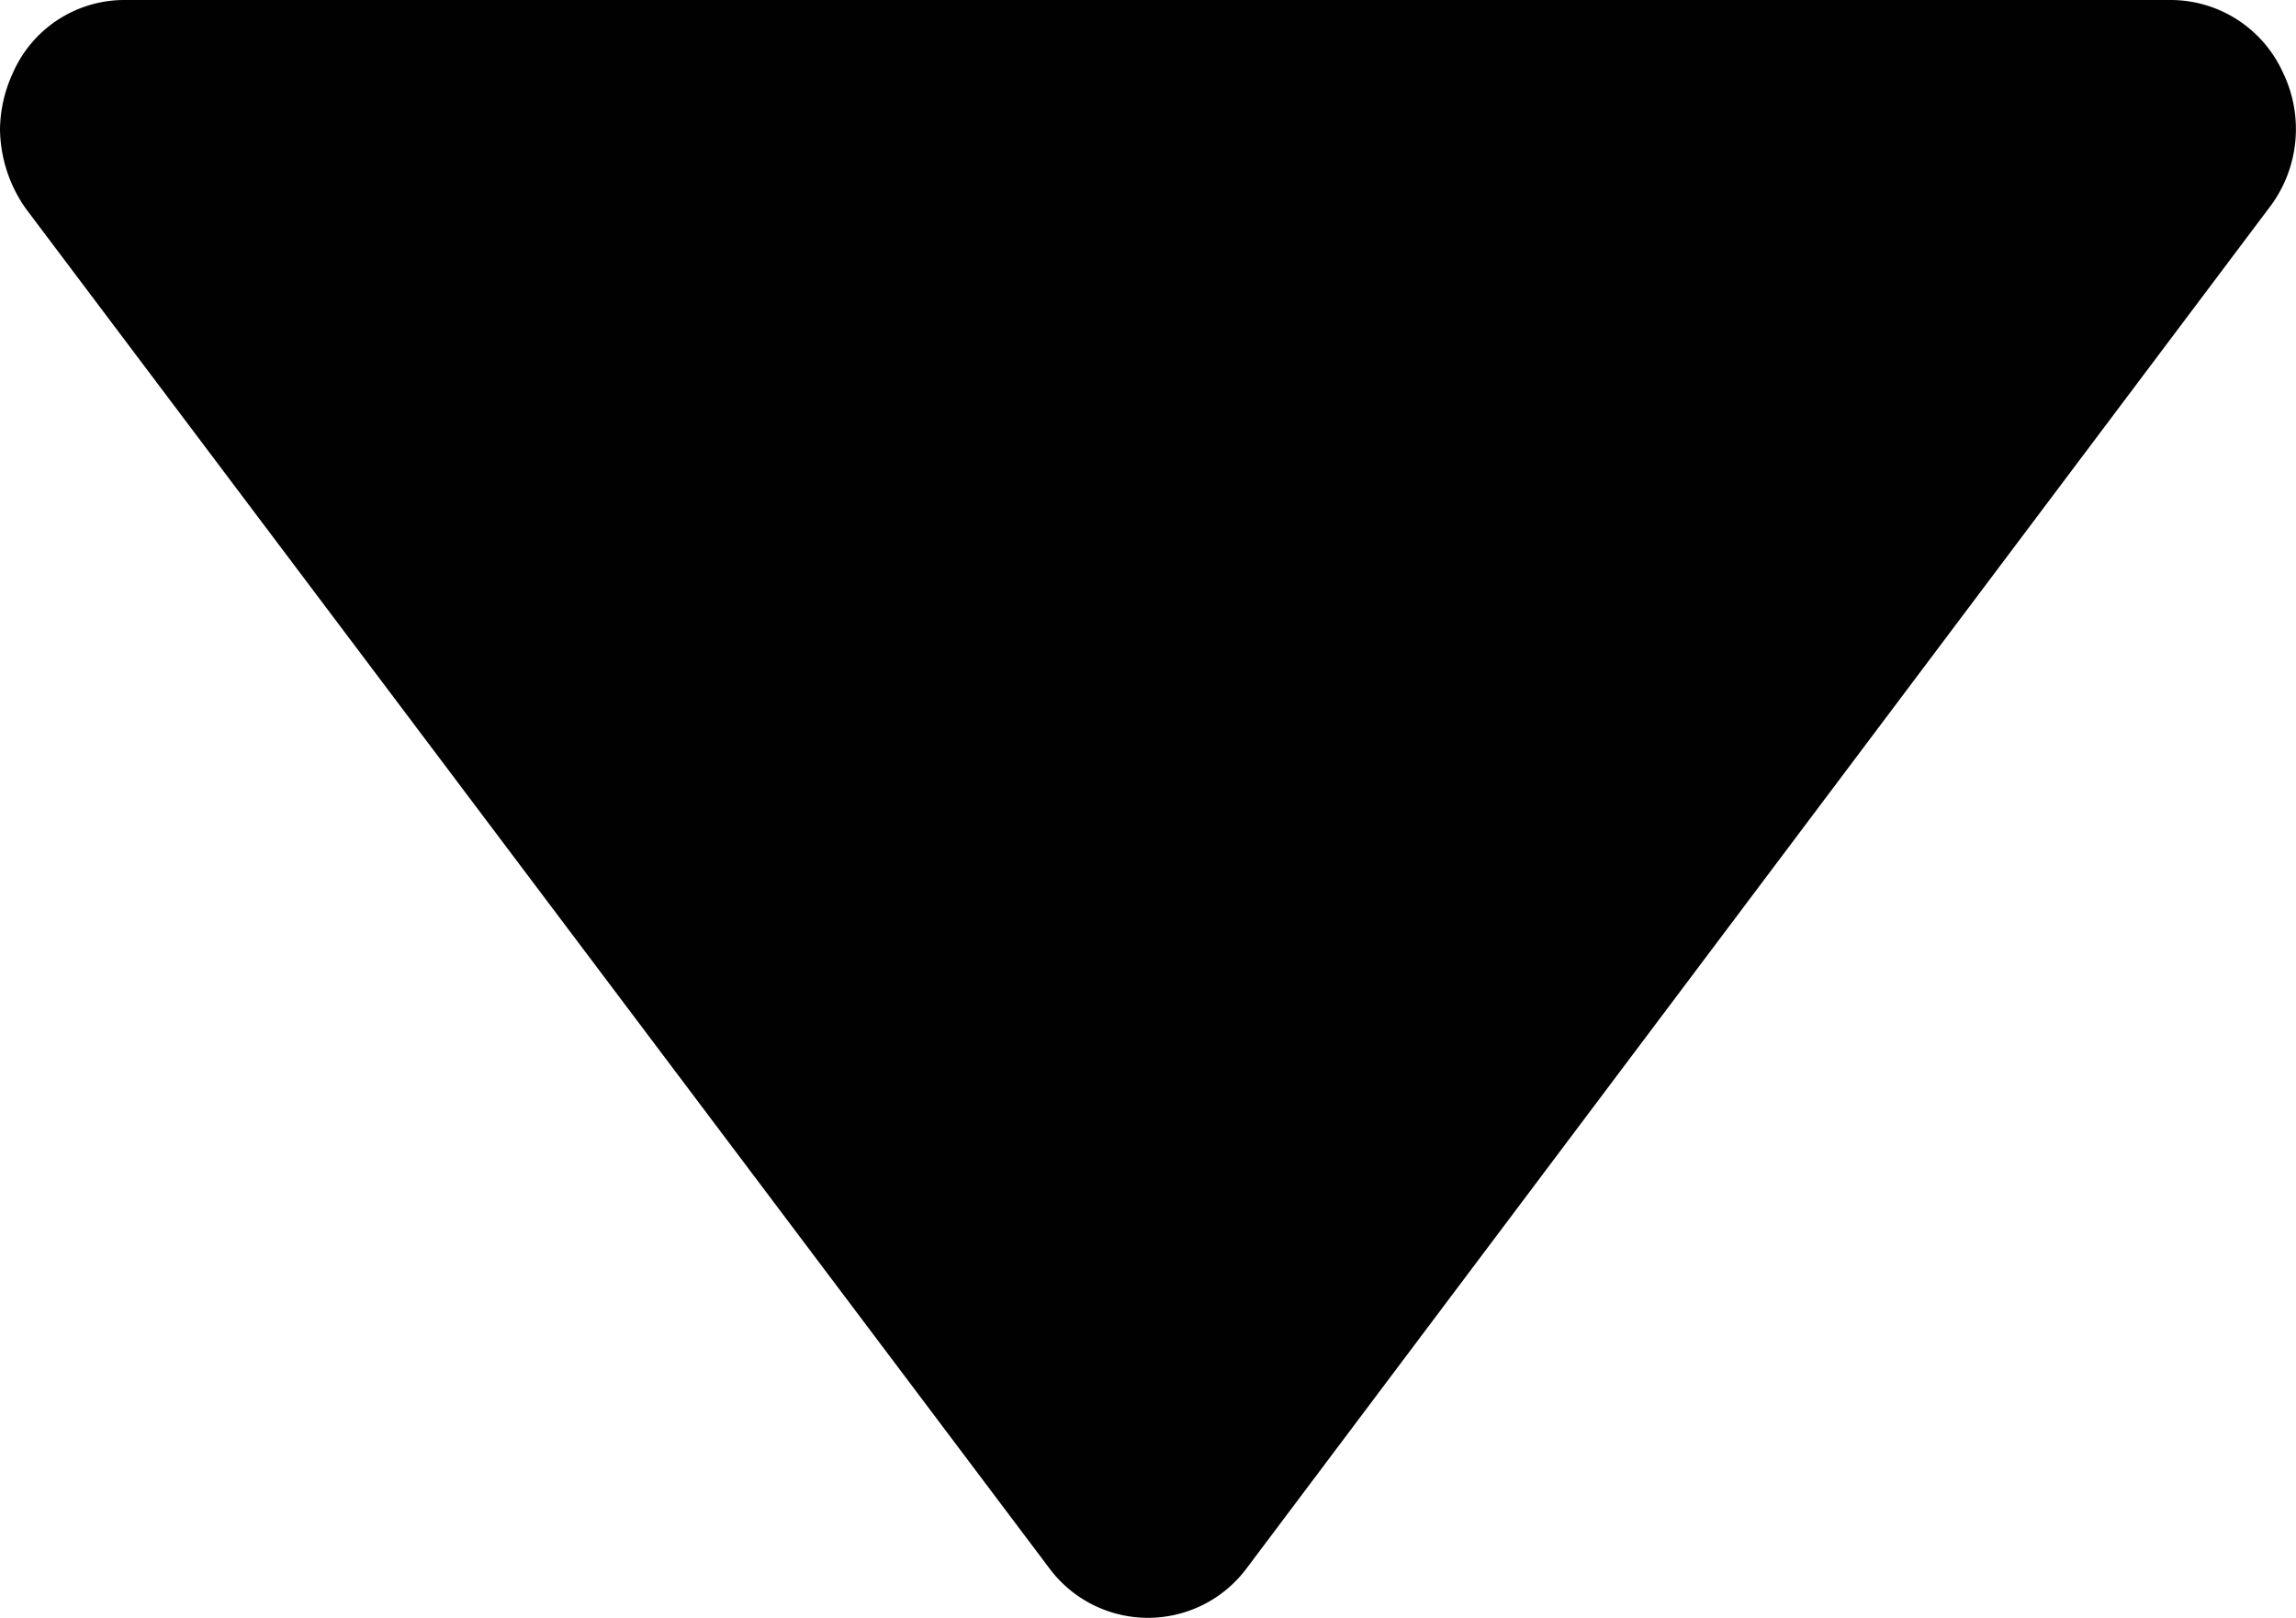 <svg xmlns="http://www.w3.org/2000/svg" width="14.19" height="10" viewBox="0 0 14.19 10">
<defs>
    <style>
      .cls-1 {
        fill: #010101;
        fill-rule: evenodd;
      }
    </style>
  </defs>
  <path id="select-down" class="cls-1" d="M2677.51,2871.7l6.32-8.41a0.8,0.8,0,0,0,.09-0.84,0.763,0.763,0,0,0-.69-0.45h-12.65a0.752,0.752,0,0,0-.69.45,0.853,0.853,0,0,0-.08.35,0.868,0.868,0,0,0,.16.49l6.33,8.41A0.76,0.76,0,0,0,2677.51,2871.7Z" transform="translate(-2669.81 -2862)"/>
</svg>
